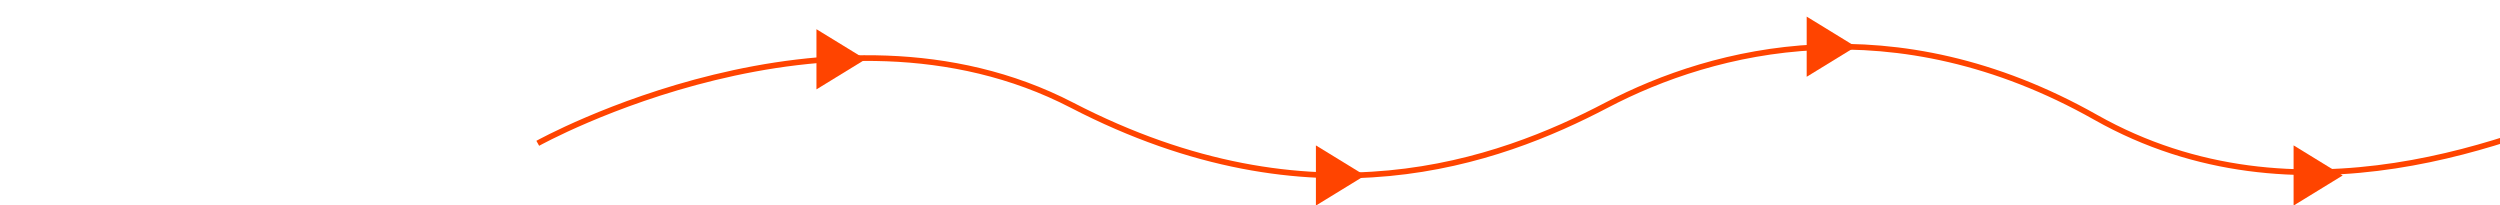 <svg xmlns="http://www.w3.org/2000/svg" xmlns:xlink="http://www.w3.org/1999/xlink" width="878" height="72" viewBox="0 0 878 72">
  <defs>
    <clipPath id="clip-path">
      <rect id="Rectangle_5213" data-name="Rectangle 5213" width="878" height="72" transform="translate(354.303 4.104)" fill="#fff" stroke="#707070" stroke-width="1"/>
    </clipPath>
  </defs>
  <g id="Mask_Group_4529" data-name="Mask Group 4529" transform="translate(-354.303 -4.104)" clip-path="url(#clip-path)">
    <g id="Group_6086" data-name="Group 6086">
      <g id="Group_5748" data-name="Group 5748" transform="translate(543.162 20.502)">
        <path id="Path_11328" data-name="Path 11328" d="M12582.669,20946.221s102.929-57.25,187.589-13.4,149.83,19.9,187.791,0,100.9-35.727,171.756,4.27,148,7.918,184.547-7.92,157.338-4.059,188.4,12.992" transform="translate(-12582.669 -20912.291)" fill="none" stroke="#f40" stroke-width="2"/>
      </g>
      <path id="Path_11389" data-name="Path 11389" d="M10.568,0,0,17.235H21.136Z" transform="translate(658.275 14.359) rotate(90)" fill="#f40" stroke="rgba(0,0,0,0)" stroke-width="2"/>
      <path id="Path_11390" data-name="Path 11390" d="M10.568,0,0,17.235H21.136Z" transform="translate(833.684 55.166) rotate(90)" fill="#f40" stroke="rgba(0,0,0,0)" stroke-width="2"/>
      <path id="Path_11391" data-name="Path 11391" d="M10.568,0,0,17.235H21.136Z" transform="translate(1006.047 9.933) rotate(90)" fill="#f40" stroke="rgba(0,0,0,0)" stroke-width="2"/>
      <path id="Path_11771" data-name="Path 11771" d="M10.568,0,0,17.235H21.136Z" transform="translate(1177.047 55.16) rotate(90)" fill="#f40" stroke="rgba(0,0,0,0)" stroke-width="2"/>
    </g>
  </g>
</svg>
